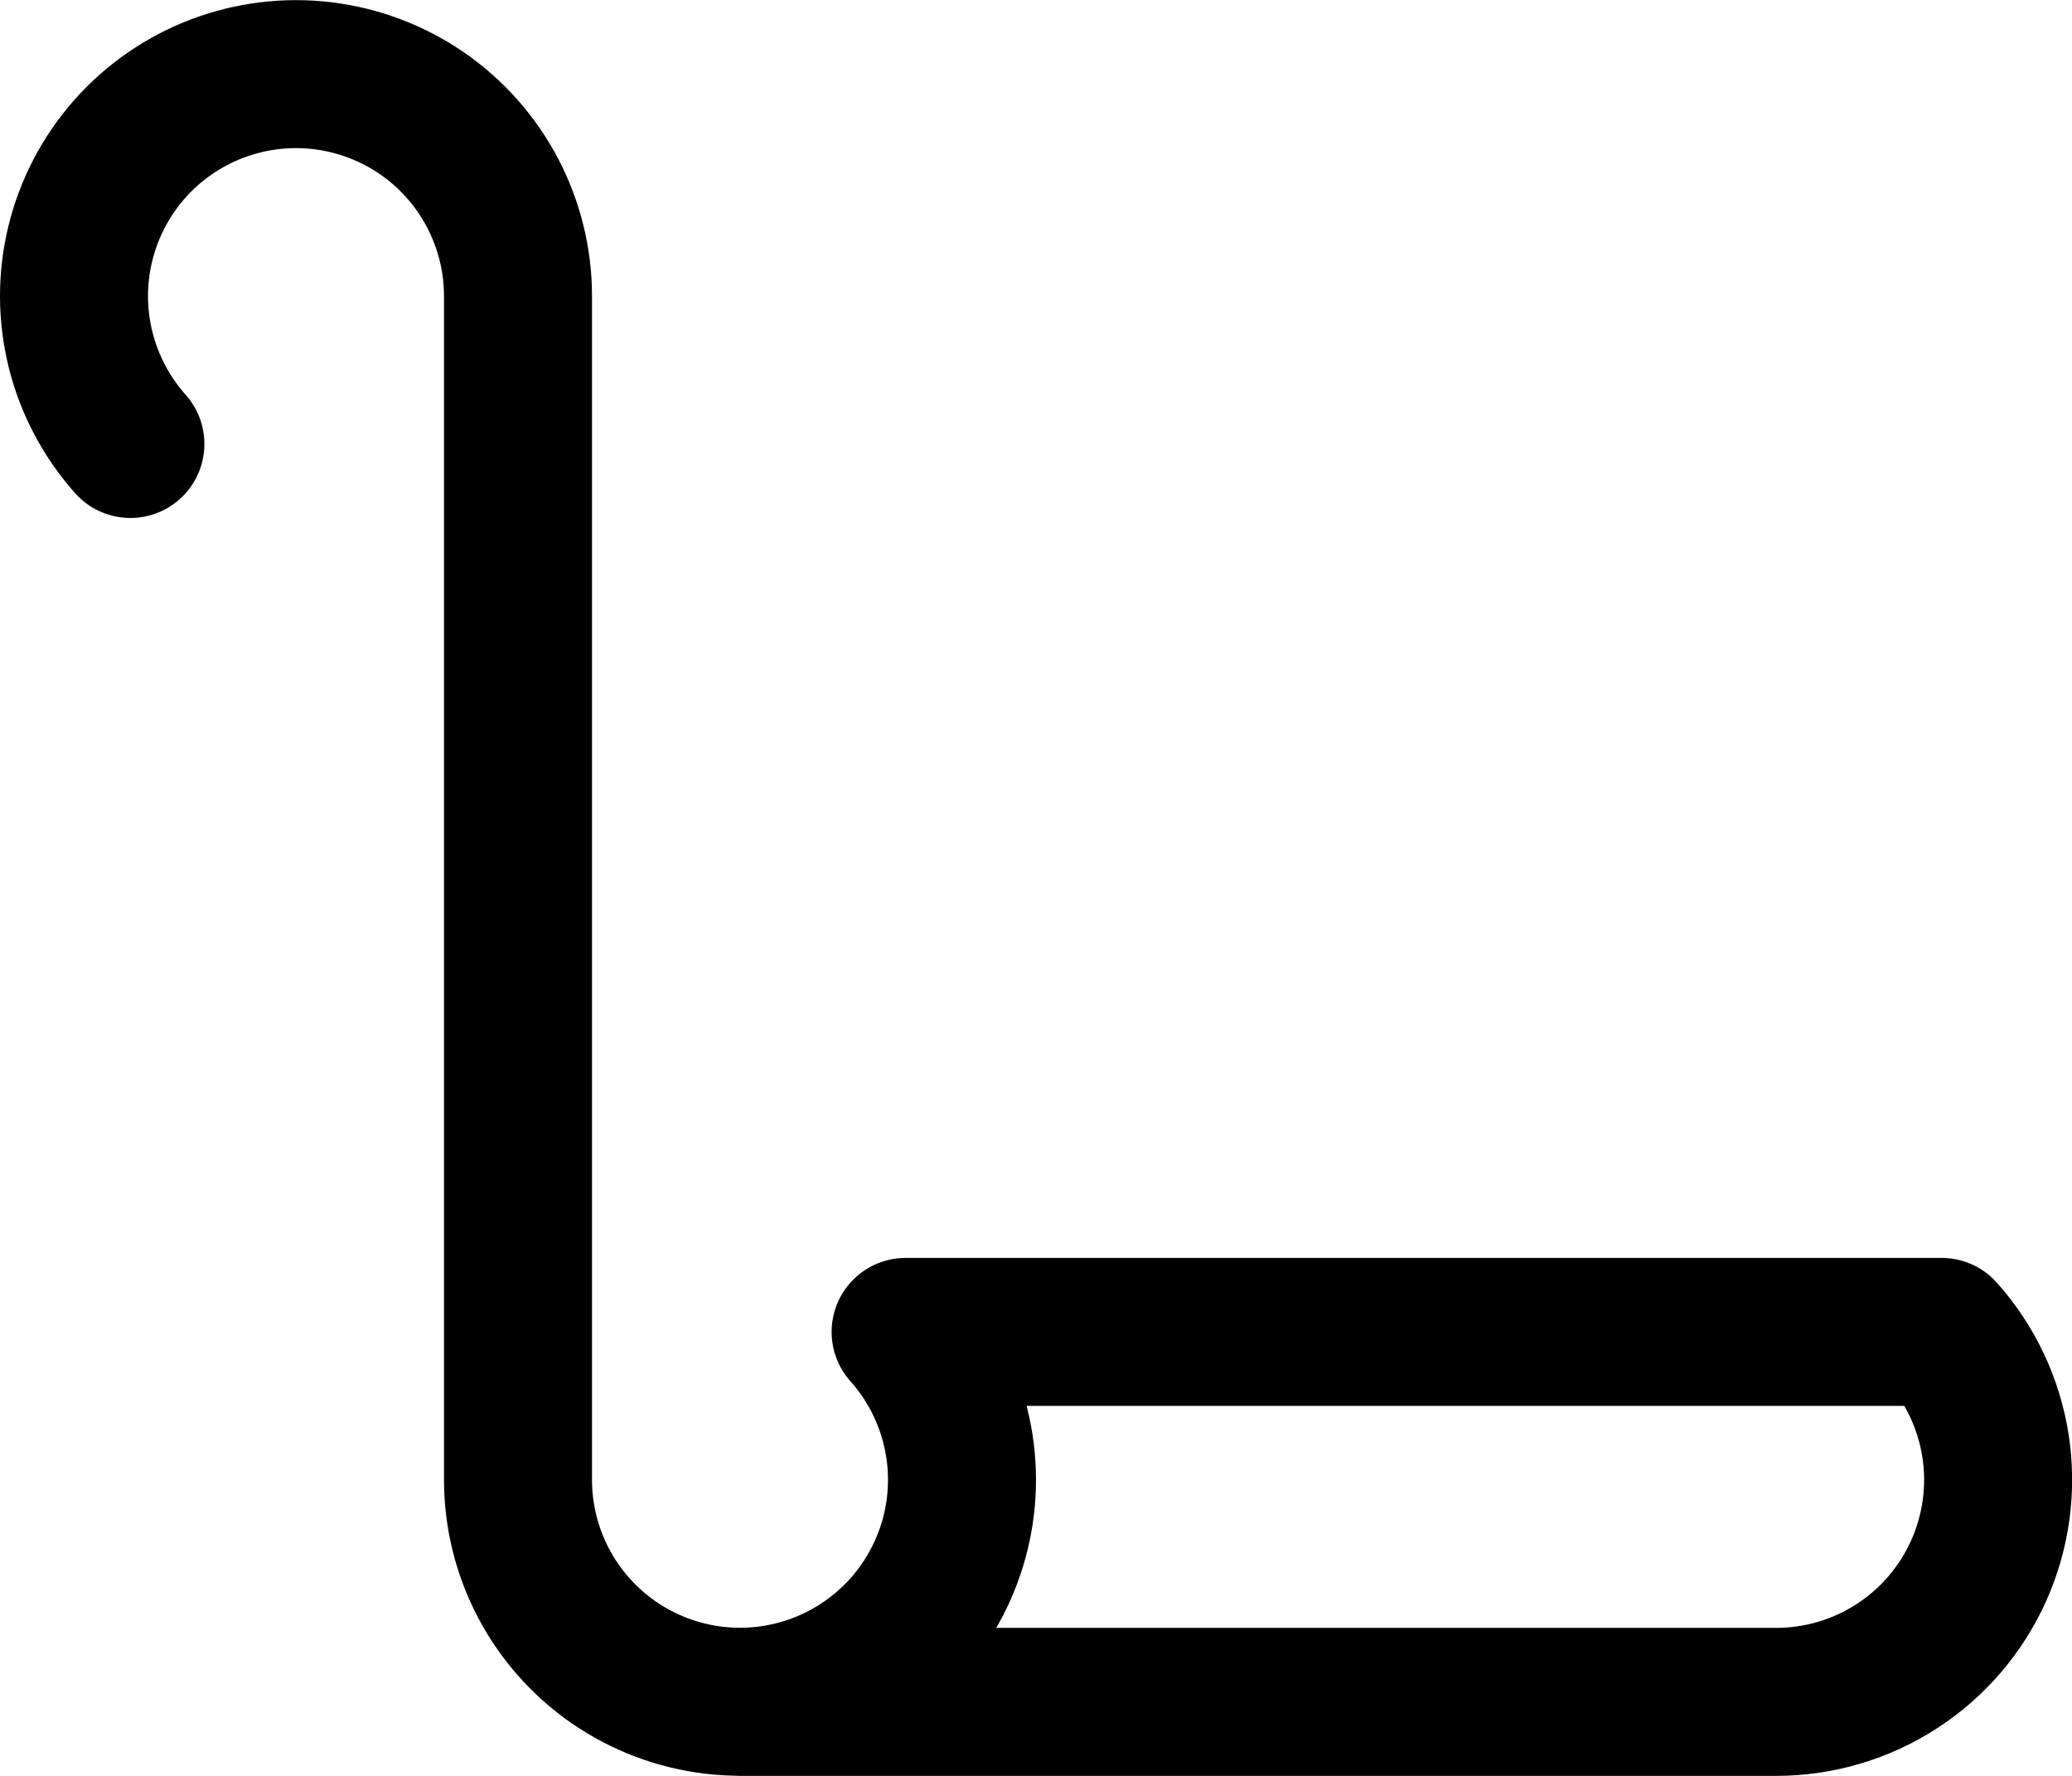 <svg width="28" height="24" viewBox="0 0 28 24" fill="none" xmlns="http://www.w3.org/2000/svg">
<path d="M1.762 6C1.439 5.637 1.208 5.202 1.09 4.73C0.972 4.258 0.97 3.765 1.085 3.293C1.2 2.82 1.428 2.383 1.749 2.018C2.07 1.654 2.476 1.372 2.93 1.199C3.384 1.026 3.873 0.965 4.356 1.023C4.839 1.081 5.3 1.255 5.701 1.53C6.101 1.806 6.429 2.175 6.655 2.605C6.881 3.035 7 3.514 7 4V20C7 20.486 7.119 20.965 7.345 21.395C7.571 21.825 7.899 22.194 8.299 22.47C8.7 22.745 9.161 22.919 9.644 22.977C10.127 23.035 10.616 22.974 11.07 22.801C11.524 22.628 11.93 22.346 12.251 21.982C12.572 21.617 12.8 21.18 12.915 20.707C13.03 20.235 13.028 19.742 12.91 19.27C12.792 18.798 12.561 18.363 12.238 18H26.238C26.624 18.432 26.877 18.966 26.966 19.538C27.055 20.111 26.976 20.697 26.74 21.225C26.503 21.754 26.119 22.203 25.632 22.518C25.146 22.833 24.579 23 24 23H10" stroke="black" stroke-width="2" stroke-linecap="round" stroke-linejoin="round"/>
</svg>
